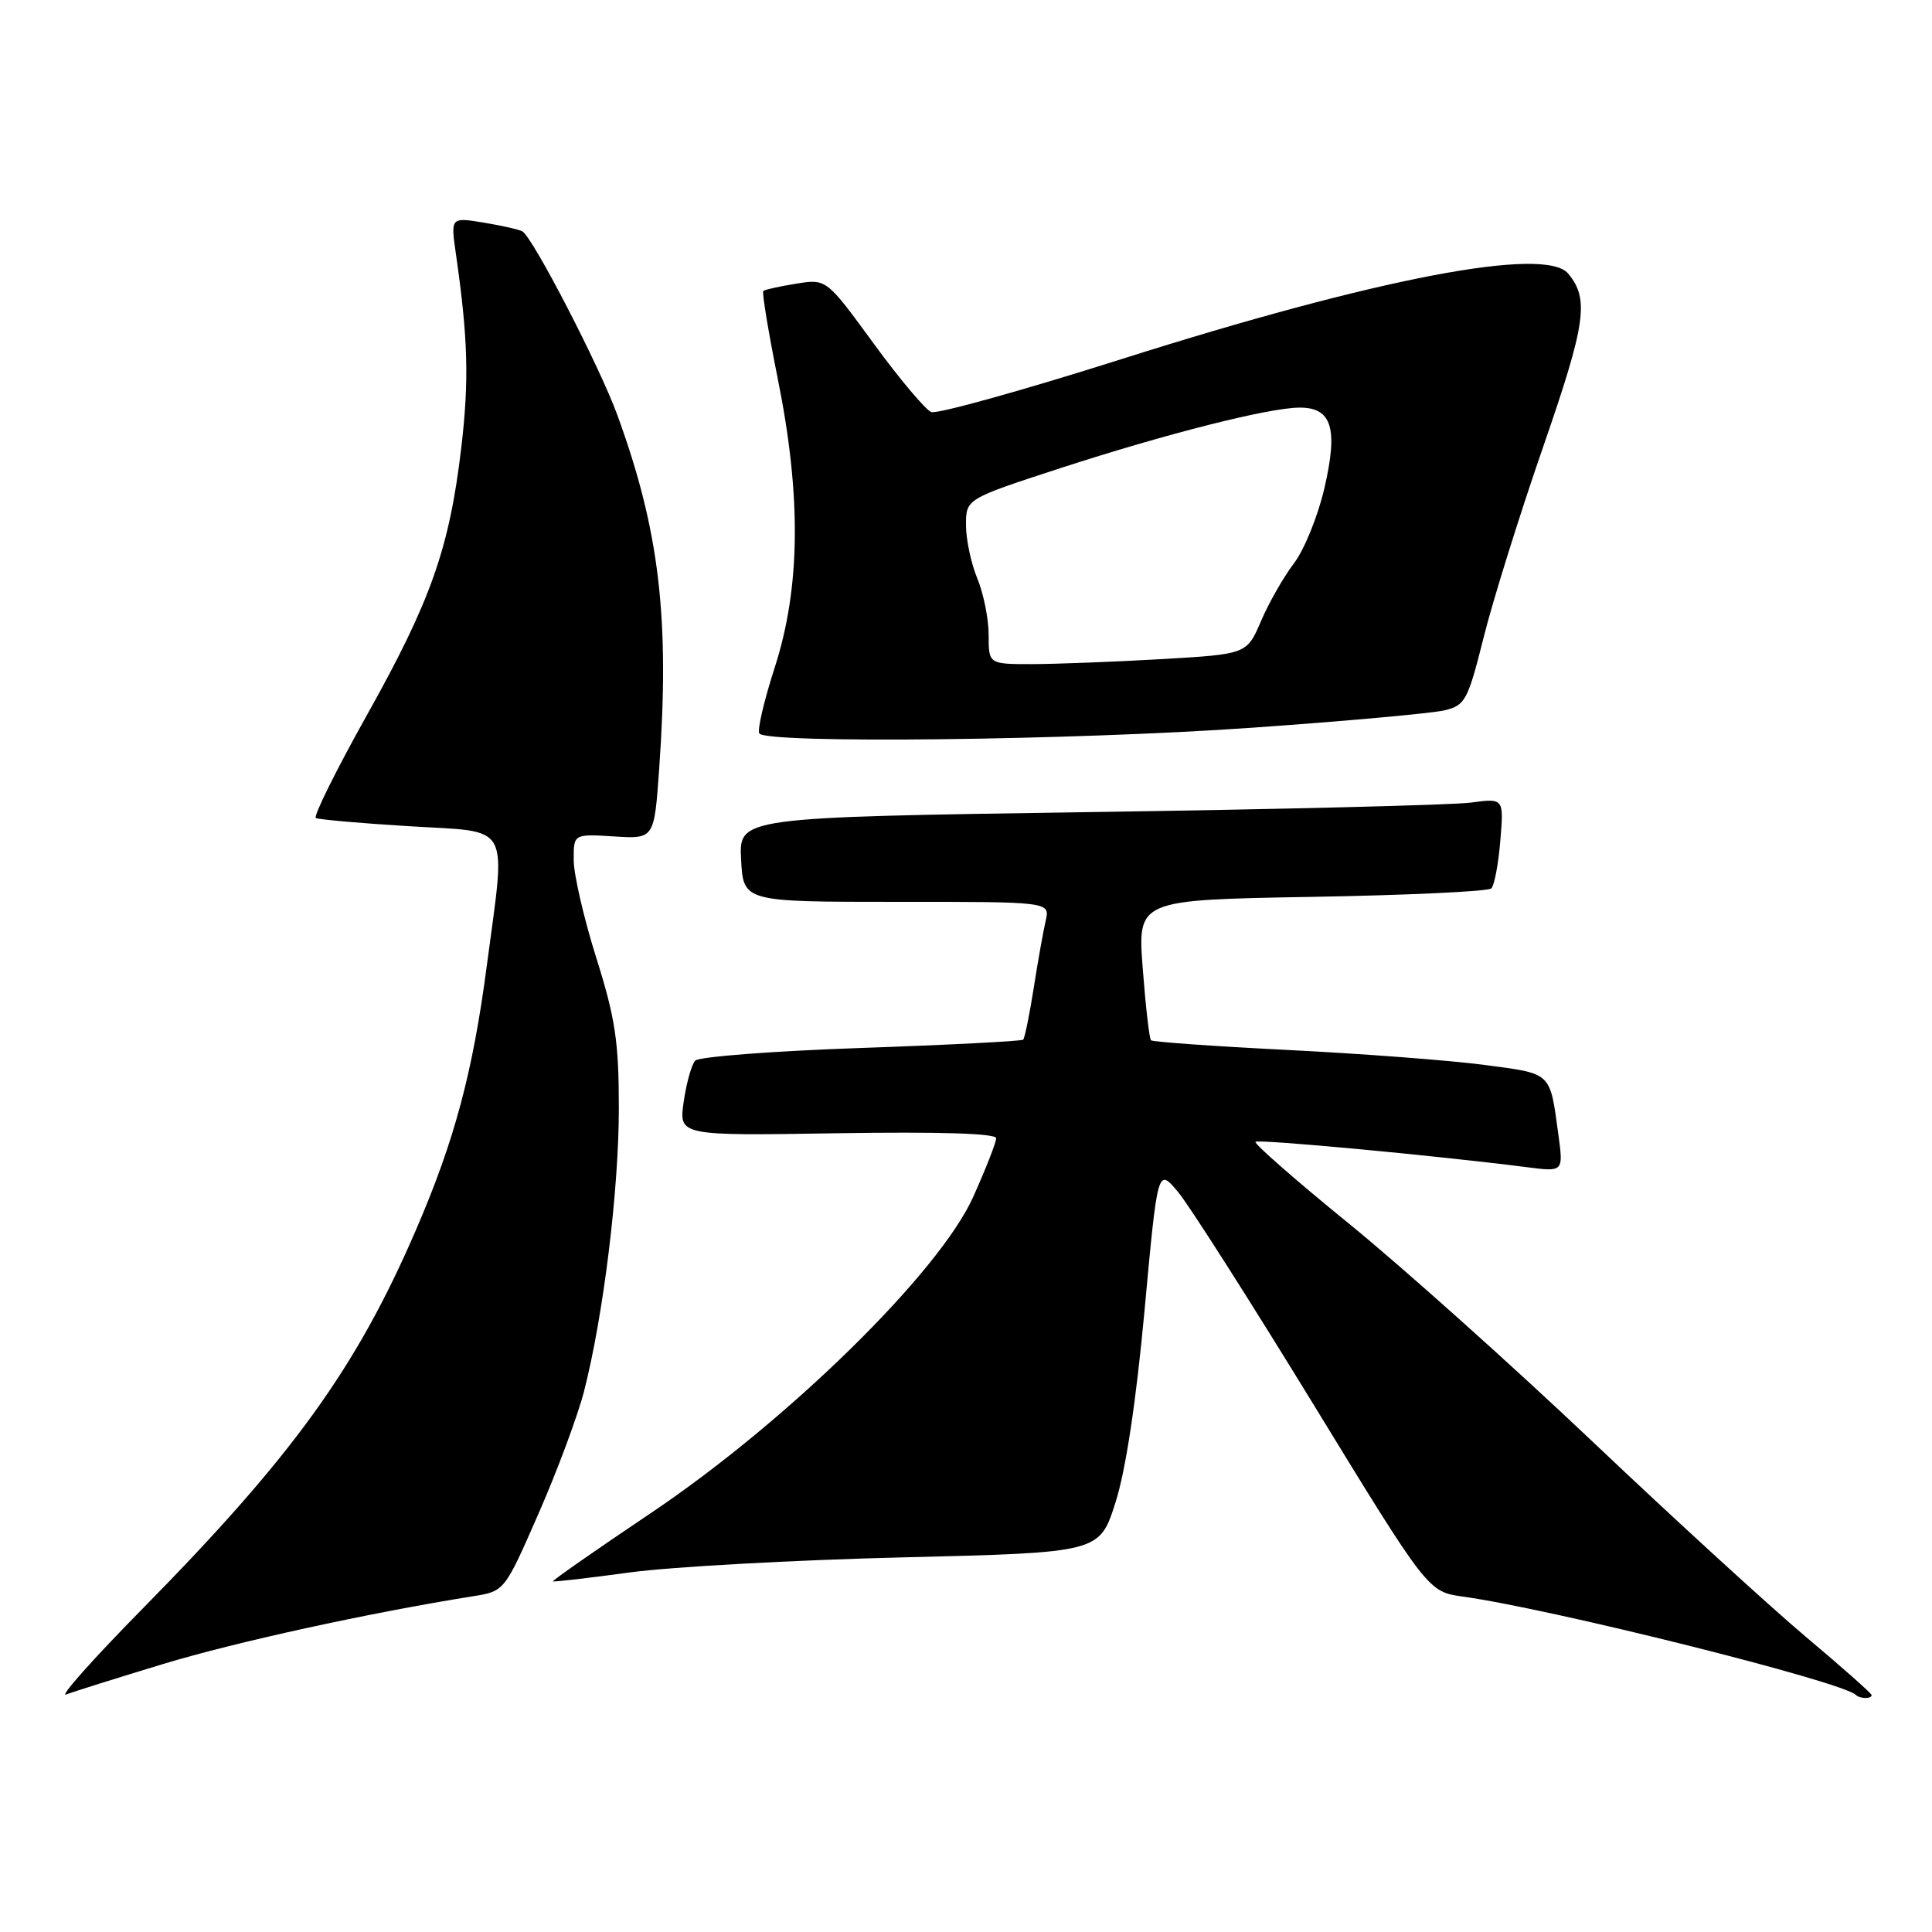 <?xml version="1.0" encoding="UTF-8" standalone="no"?>
<!DOCTYPE svg PUBLIC "-//W3C//DTD SVG 1.1//EN" "http://www.w3.org/Graphics/SVG/1.1/DTD/svg11.dtd" >
<svg xmlns="http://www.w3.org/2000/svg" xmlns:xlink="http://www.w3.org/1999/xlink" version="1.1" viewBox="0 0 256 256">
 <g >
 <path fill="currentColor"
d=" M 21.58 220.50 C 31.19 217.58 48.92 213.71 62.68 211.51 C 66.85 210.85 66.85 210.85 71.37 200.53 C 73.86 194.85 76.56 187.57 77.39 184.35 C 79.96 174.30 82.00 157.68 82.00 146.82 C 82.00 138.04 81.53 134.92 79.02 126.95 C 77.38 121.75 76.03 115.92 76.02 114.00 C 76.00 110.50 76.00 110.50 81.34 110.83 C 86.69 111.17 86.69 111.17 87.34 101.93 C 88.76 81.93 87.39 70.32 81.80 54.99 C 79.46 48.57 70.62 31.48 69.22 30.66 C 68.82 30.42 66.52 29.90 64.11 29.50 C 59.71 28.78 59.71 28.78 60.41 33.64 C 62.02 44.84 62.17 50.41 61.12 59.33 C 59.55 72.65 57.09 79.62 48.62 94.75 C 44.54 102.04 41.50 108.18 41.85 108.39 C 42.21 108.59 47.79 109.09 54.25 109.48 C 67.94 110.32 67.05 108.69 64.49 128.06 C 62.64 142.12 60.22 151.15 55.13 162.94 C 47.24 181.24 38.85 192.88 18.91 213.14 C 12.38 219.77 7.81 224.90 8.77 224.53 C 9.72 224.16 15.49 222.35 21.58 220.50 Z  M 248.00 224.61 C 248.00 224.39 244.06 220.90 239.25 216.86 C 234.45 212.81 221.73 201.18 211.00 191.00 C 200.26 180.82 185.74 167.83 178.71 162.11 C 171.69 156.40 166.13 151.53 166.36 151.30 C 166.75 150.92 190.30 153.12 202.33 154.66 C 207.16 155.28 207.16 155.28 206.50 150.39 C 205.35 141.96 205.70 142.30 196.71 141.11 C 192.20 140.51 180.49 139.62 170.70 139.13 C 160.91 138.64 152.73 138.06 152.51 137.84 C 152.29 137.62 151.80 133.34 151.42 128.34 C 150.73 119.24 150.73 119.24 173.81 118.84 C 186.50 118.62 197.21 118.12 197.61 117.72 C 198.01 117.32 198.55 114.47 198.80 111.38 C 199.27 105.76 199.27 105.76 194.88 106.35 C 192.47 106.67 169.67 107.24 144.20 107.61 C 97.91 108.30 97.91 108.30 98.20 113.90 C 98.50 119.50 98.50 119.50 118.82 119.50 C 139.14 119.49 139.14 119.49 138.56 122.00 C 138.24 123.37 137.52 127.40 136.97 130.94 C 136.41 134.48 135.78 137.55 135.58 137.76 C 135.37 137.96 125.71 138.46 114.11 138.86 C 102.51 139.26 92.61 140.02 92.12 140.54 C 91.63 141.07 90.95 143.53 90.59 146.00 C 89.95 150.50 89.95 150.50 110.98 150.16 C 124.47 149.95 132.00 150.18 132.00 150.82 C 132.00 151.37 130.63 154.86 128.96 158.58 C 124.48 168.58 104.41 188.27 86.27 200.47 C 78.99 205.36 73.14 209.44 73.27 209.54 C 73.40 209.63 78.00 209.10 83.50 208.35 C 89.00 207.61 105.24 206.71 119.60 206.36 C 145.69 205.73 145.69 205.73 147.80 199.11 C 149.16 194.87 150.54 185.74 151.66 173.61 C 153.40 154.72 153.40 154.72 156.10 157.95 C 157.58 159.72 165.64 172.37 174.01 186.04 C 189.22 210.91 189.22 210.91 193.86 211.56 C 205.71 213.21 244.15 222.83 245.92 224.59 C 246.45 225.11 248.00 225.13 248.00 224.61 Z  M 166.00 96.42 C 178.38 95.55 189.82 94.51 191.42 94.12 C 194.15 93.46 194.50 92.80 196.59 84.46 C 197.82 79.53 201.38 68.14 204.50 59.14 C 210.14 42.84 210.60 39.64 207.80 36.26 C 204.75 32.58 182.46 36.85 148.65 47.57 C 135.53 51.73 124.17 54.89 123.40 54.60 C 122.63 54.30 119.19 50.21 115.75 45.50 C 109.50 36.94 109.50 36.94 105.50 37.59 C 103.30 37.94 101.34 38.38 101.14 38.55 C 100.95 38.73 101.81 43.97 103.06 50.19 C 106.20 65.76 106.07 77.87 102.66 88.43 C 101.25 92.79 100.33 96.72 100.61 97.18 C 101.47 98.57 142.29 98.10 166.00 96.42 Z  M 131.00 84.12 C 131.00 81.99 130.32 78.63 129.50 76.65 C 128.68 74.68 128.00 71.50 128.00 69.58 C 128.00 66.11 128.00 66.11 140.51 62.03 C 154.61 57.45 168.16 54.02 172.21 54.01 C 176.48 54.00 177.33 56.76 175.49 64.68 C 174.64 68.37 172.82 72.86 171.45 74.65 C 170.09 76.44 168.12 79.88 167.09 82.30 C 165.21 86.68 165.21 86.68 153.85 87.34 C 147.61 87.70 139.91 87.99 136.75 88.00 C 131.00 88.00 131.00 88.00 131.00 84.12 Z "/>
</g>
</svg>